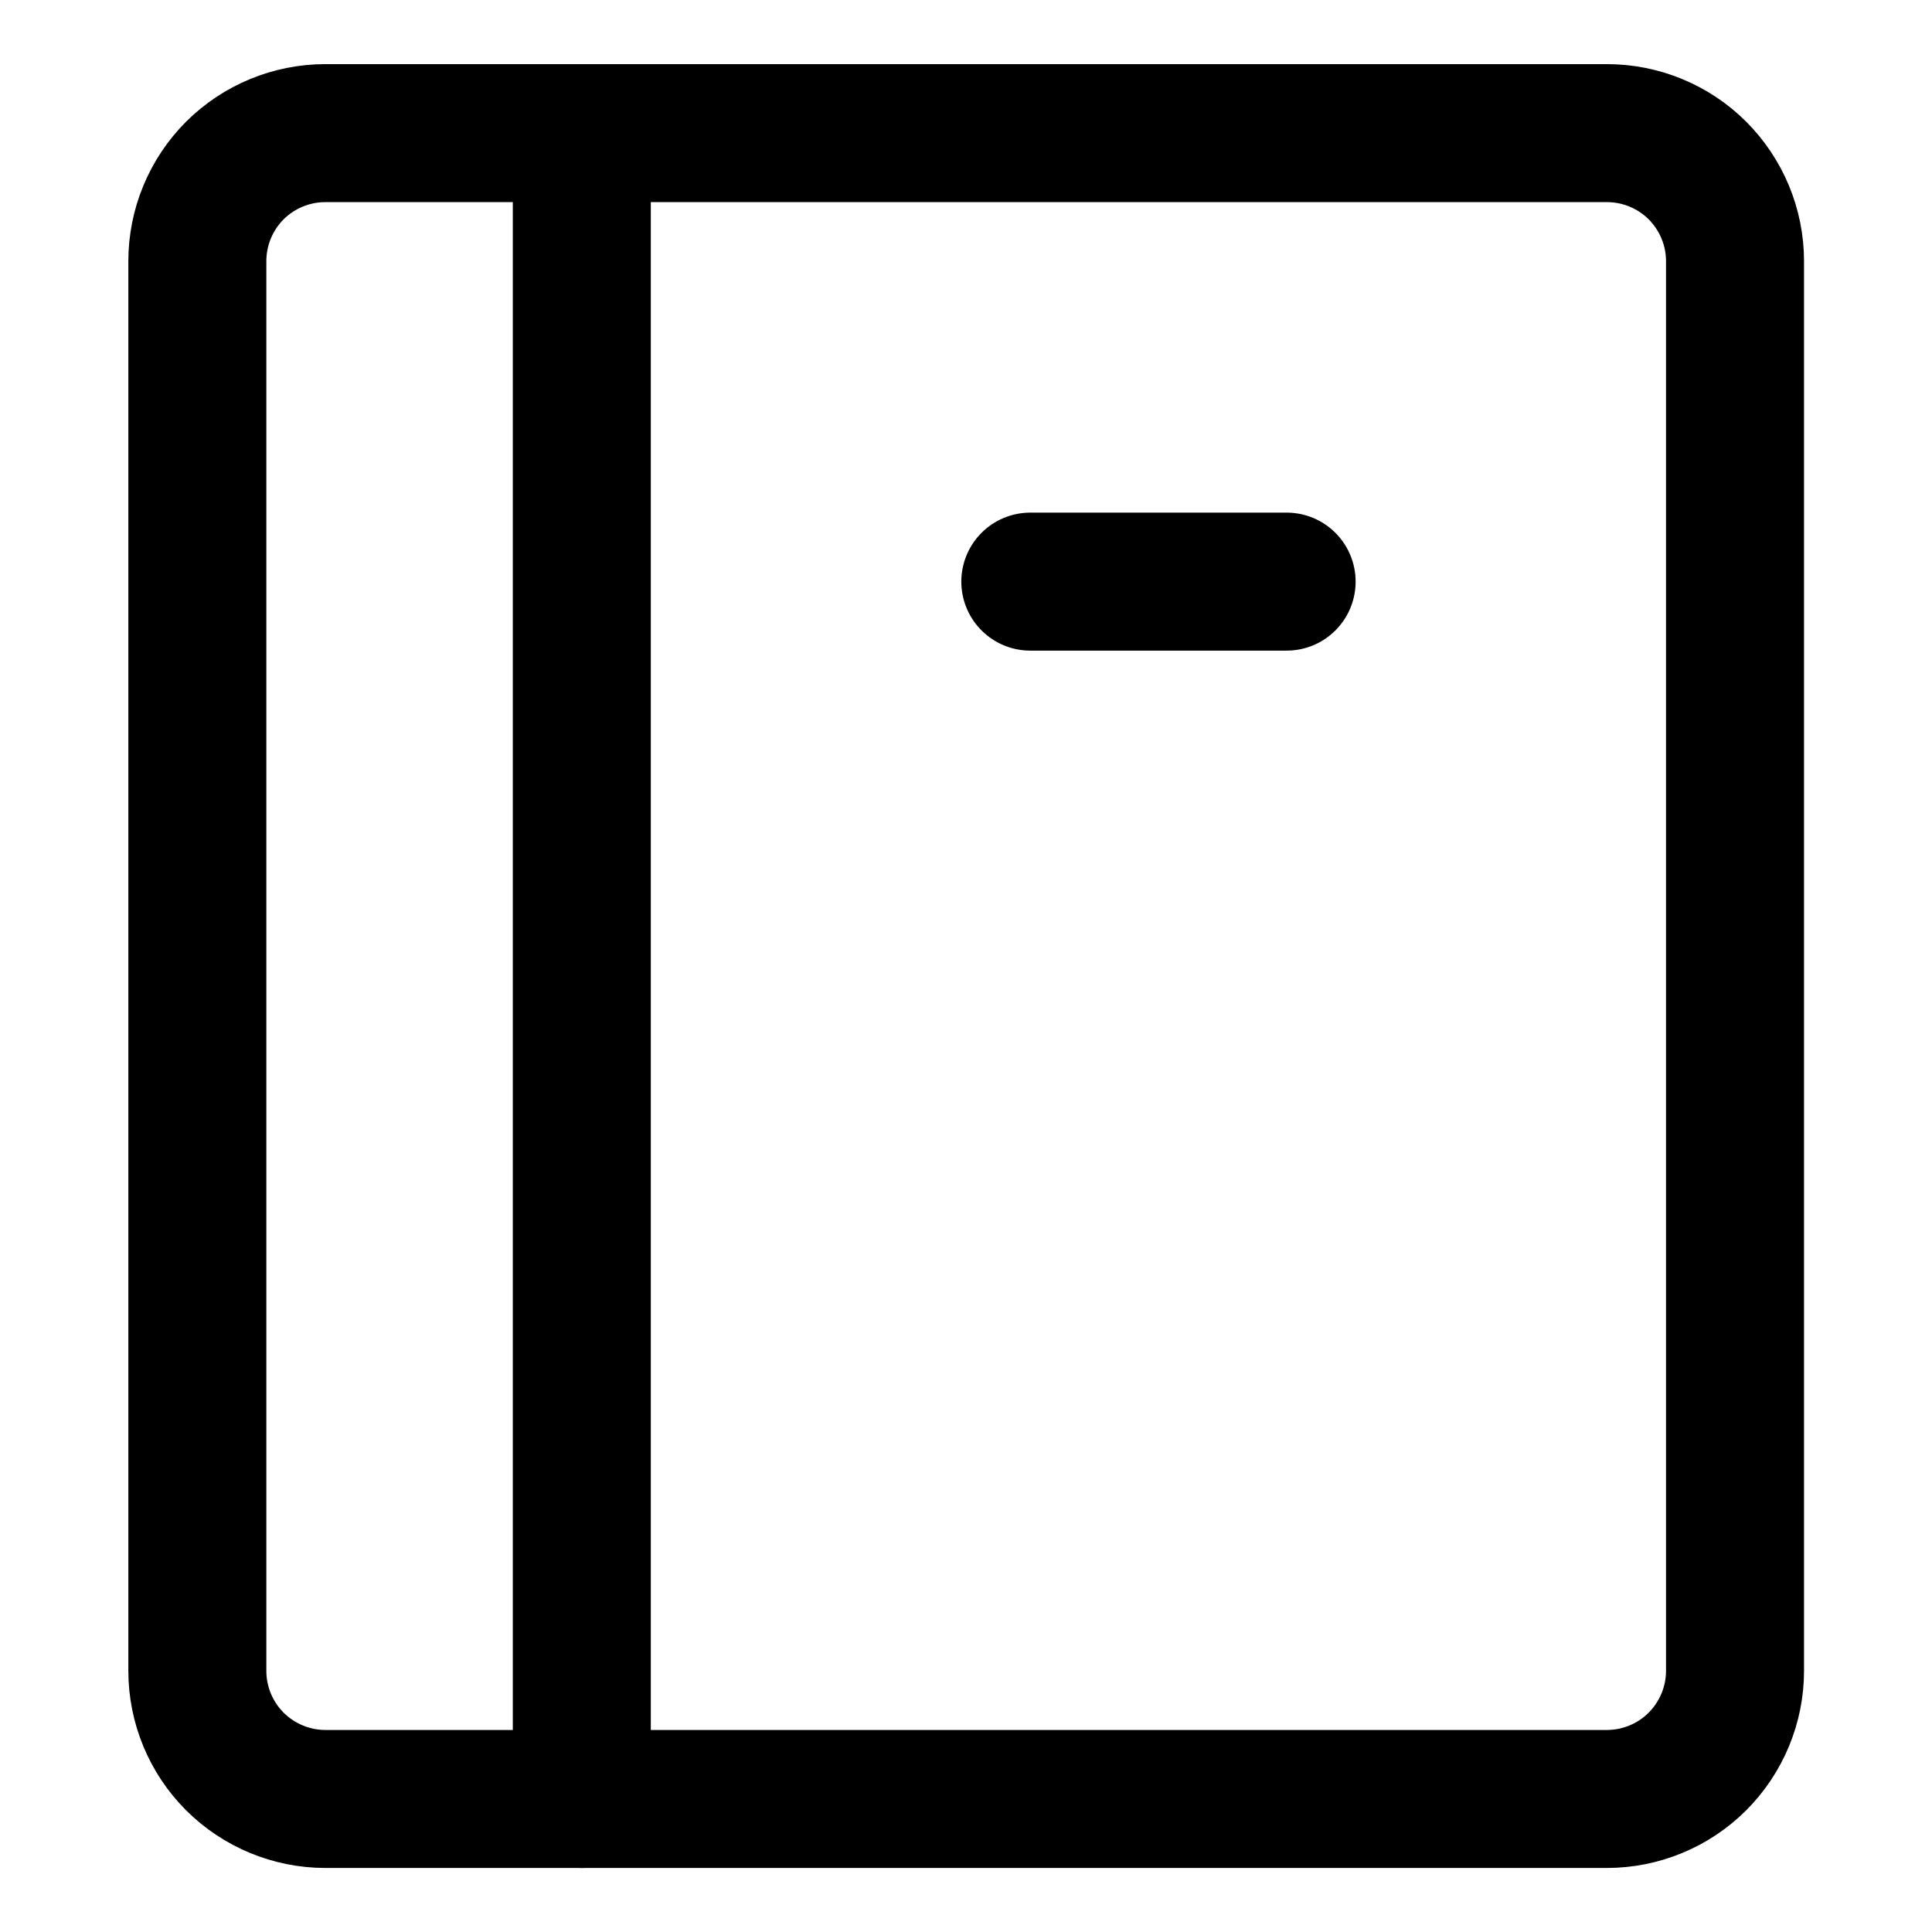 <svg width="21" height="21" viewBox="0 0 21 21" fill="none" xmlns="http://www.w3.org/2000/svg">
<path d="M17.466 19.554H3.537C3.168 19.554 2.814 19.407 2.552 19.146C2.291 18.884 2.145 18.53 2.145 18.161V2.839C2.145 2.47 2.291 2.116 2.552 1.854C2.814 1.593 3.168 1.447 3.537 1.447H17.466C17.835 1.447 18.19 1.593 18.451 1.854C18.712 2.116 18.859 2.47 18.859 2.839V18.161C18.859 18.53 18.712 18.884 18.451 19.146C18.19 19.407 17.835 19.554 17.466 19.554Z" stroke="black" stroke-width="1.5" stroke-linecap="round" stroke-linejoin="round"/>
<path d="M6.324 1.447V19.554" stroke="black" stroke-width="1.5" stroke-linecap="round" stroke-linejoin="round"/>
<path d="M11.199 6.322H13.985" stroke="black" stroke-width="1.5" stroke-linecap="round" stroke-linejoin="round"/>
</svg>
